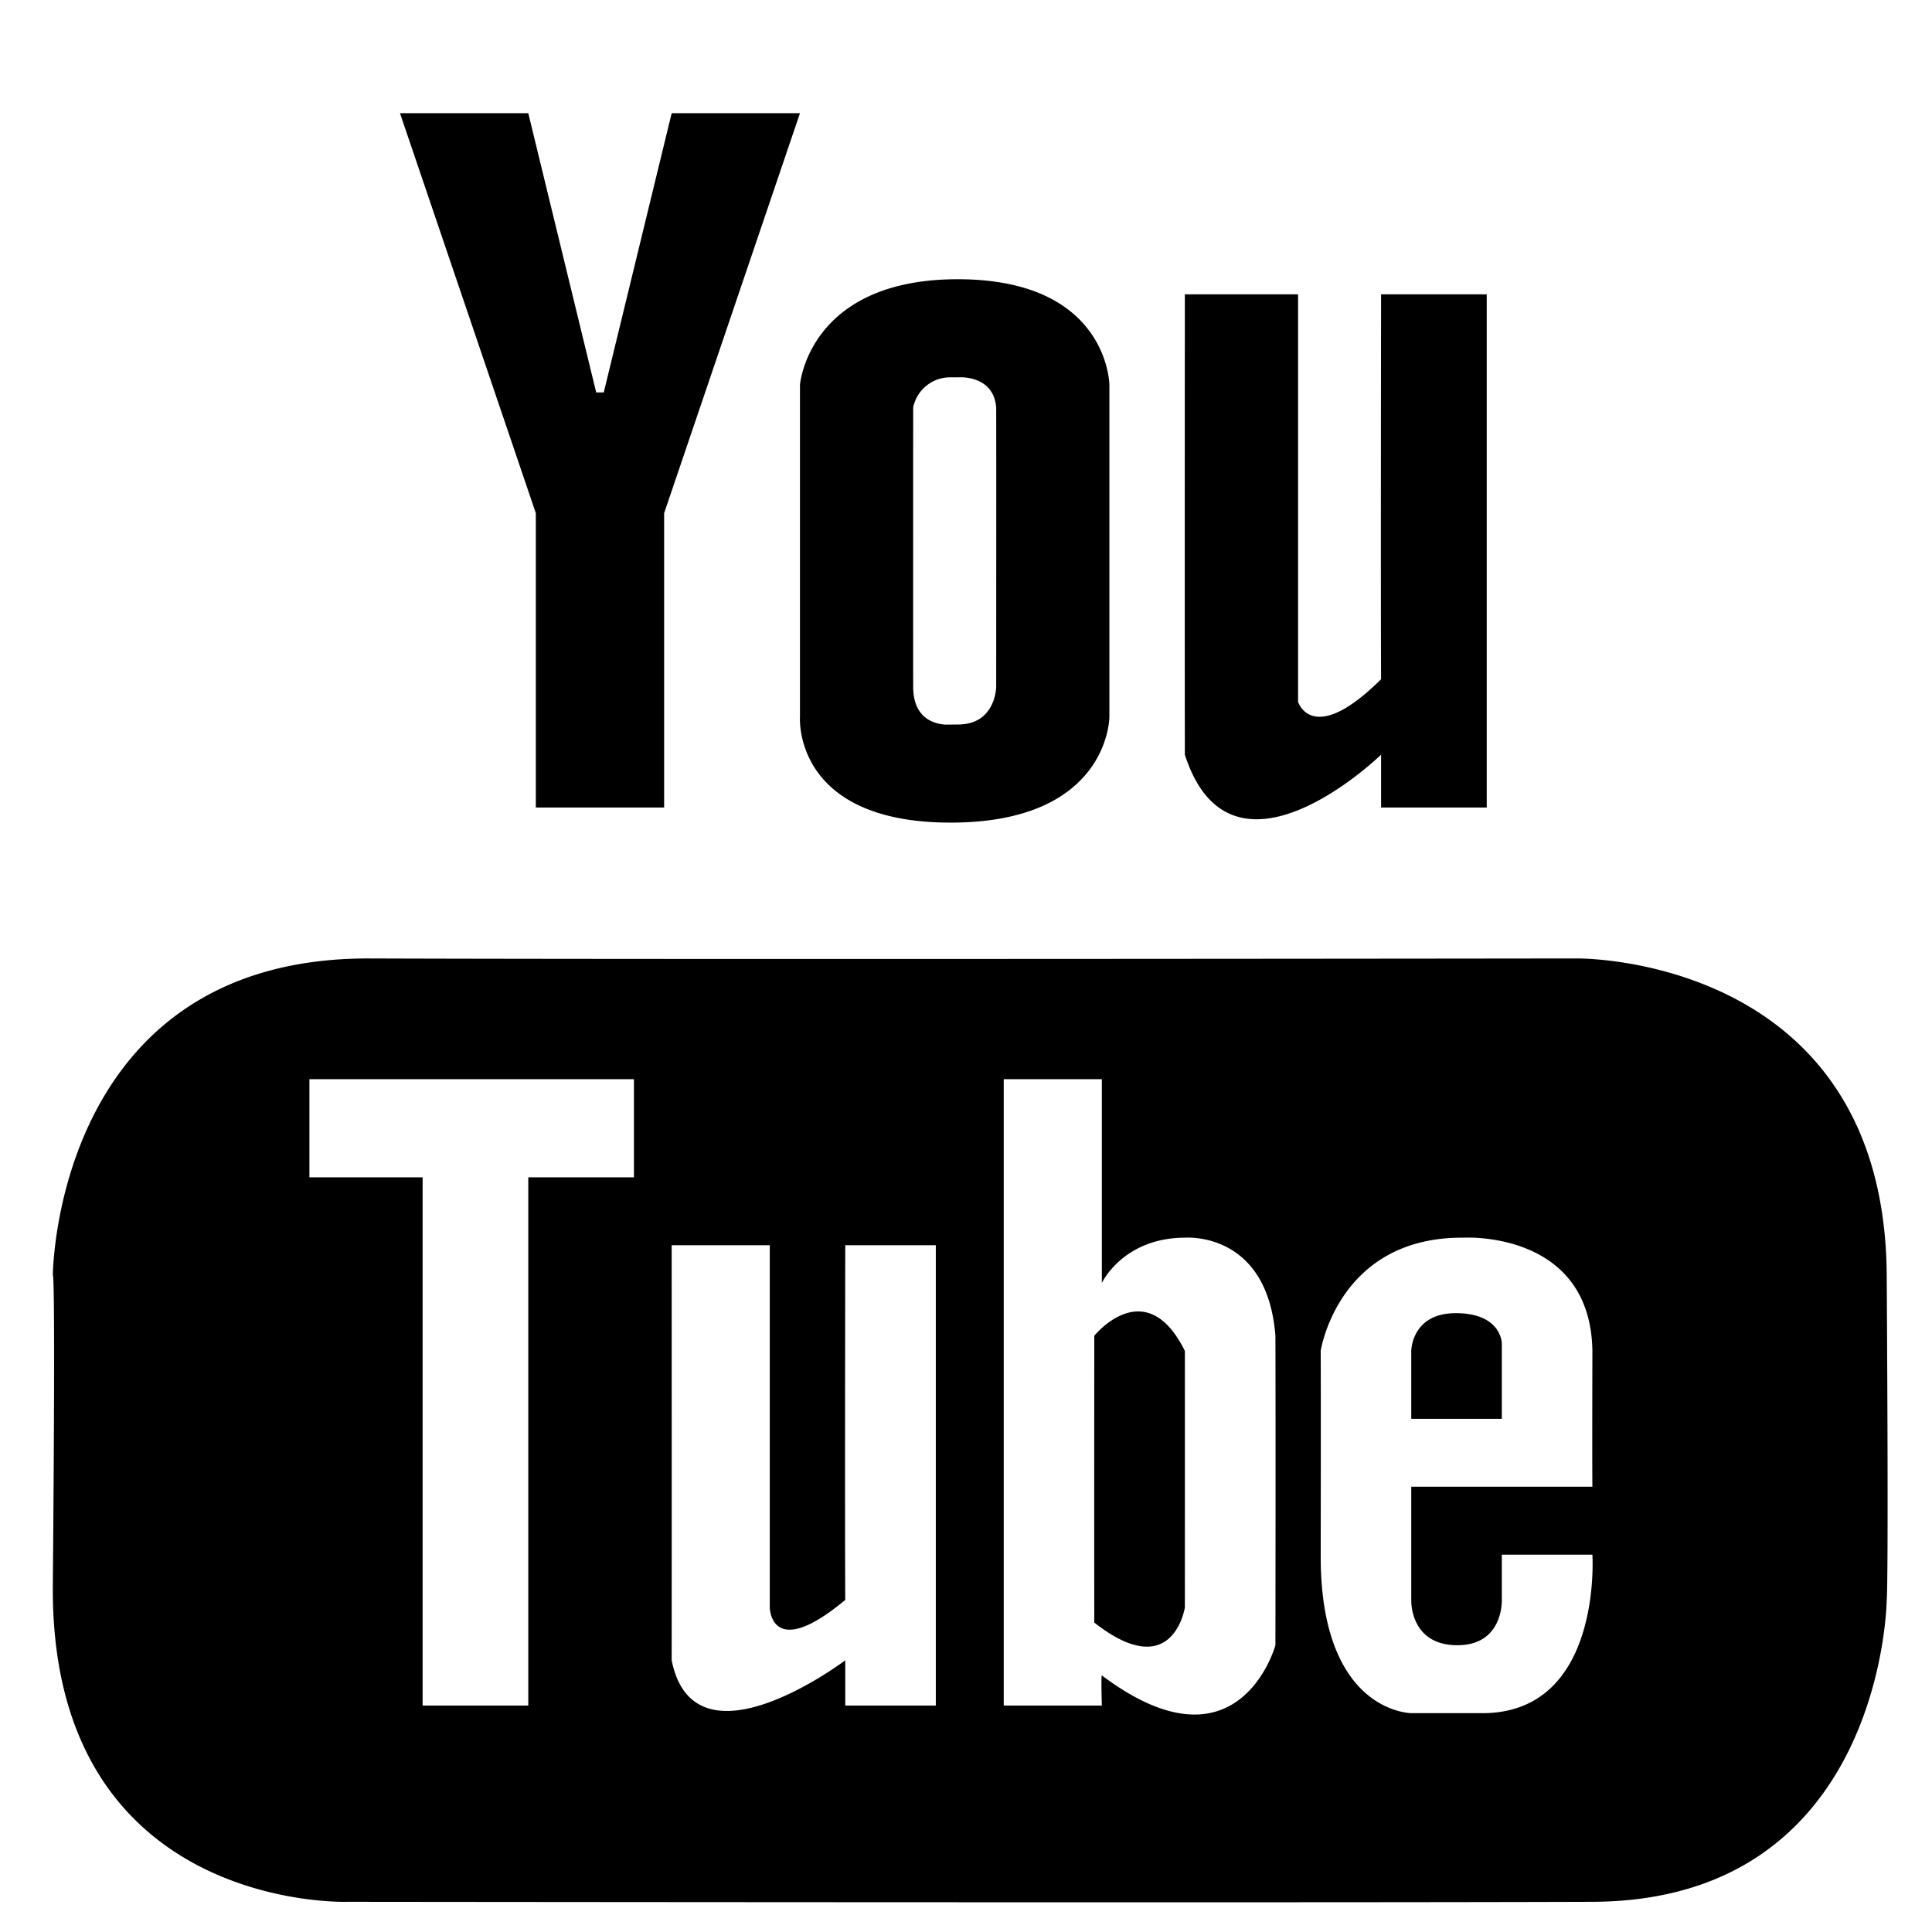 <svg id="Redes_sociales_iconos" data-name="Redes sociales iconos" xmlns="http://www.w3.org/2000/svg" width="256" height="256" viewBox="0 0 256 256">
  <defs>
    <style>
      .cls-1 {
        fill: inherit;
        fill-rule: evenodd;
      }
    </style>
  </defs>
  <path id="Youtube_icon" data-name="Youtube icon" class="cls-1" d="M53,15H70l9,37h1l9-37h17L88,68v39H71V68Zm53,36s1.1-14.04,21-14,20,14,20,14V95s0,13.984-21,14-20-14-20-14V51Zm15,3a4.989,4.989,0,0,1,5-4s1,0,1,0,4.66-.379,5,4c0.021,4.259,0,37,0,37s-0.029,4.954-5,5-1,0-1,0-4.99.611-5-5S121,54,121,54Zm36-15h15V93s1.9,6.039,11-3c-0.058-11.48,0-51,0-51h14v68H183v-7s-19.792,19.252-26,0C156.97,80.083,157,39,157,39ZM7,169s0.194-42.151,42-42,160,0,160,0,40.736-.479,41,42,0,43,0,43-0.4,39.859-39,40-165,0-165,0S6.623,253.352,7,210,7,169,7,169Zm34-26H84v13H70v70H56V156H41V143Zm48,22h13v48s0.092,7.245,10-1c-0.062-9.825,0-47,0-47h12v61H112v-6s-19.969,15.1-23,0C89.016,204.862,89,165,89,165Zm44-22h13v27s2.79-5.976,11-6c-0.045.018,10.9-1,12,13,0.042,13.952,0,41,0,41s-4.821,17.666-23,4c-0.12.046,0,4,0,4H133V143Zm12,34s6.805-8.452,12,2c0.01,9.124,0,34,0,34s-1.55,10.205-12,2C144.976,203.9,145,177,145,177Zm30,2s2.3-15.175,19-15c0.108-.008,16.753-0.921,17,15-0.038,15.906,0,18,0,18H187v15s-0.242,5.925,6,6,6-6,6-6v-6h12s1.4,21.361-15,21c0.024,0.006-9,0-9,0s-12.086-.032-12-21C175.038,185.023,175,179,175,179Zm12,9v-9s0.026-5.051,6-5,6,4,6,4v10H187Z"/>
</svg>
